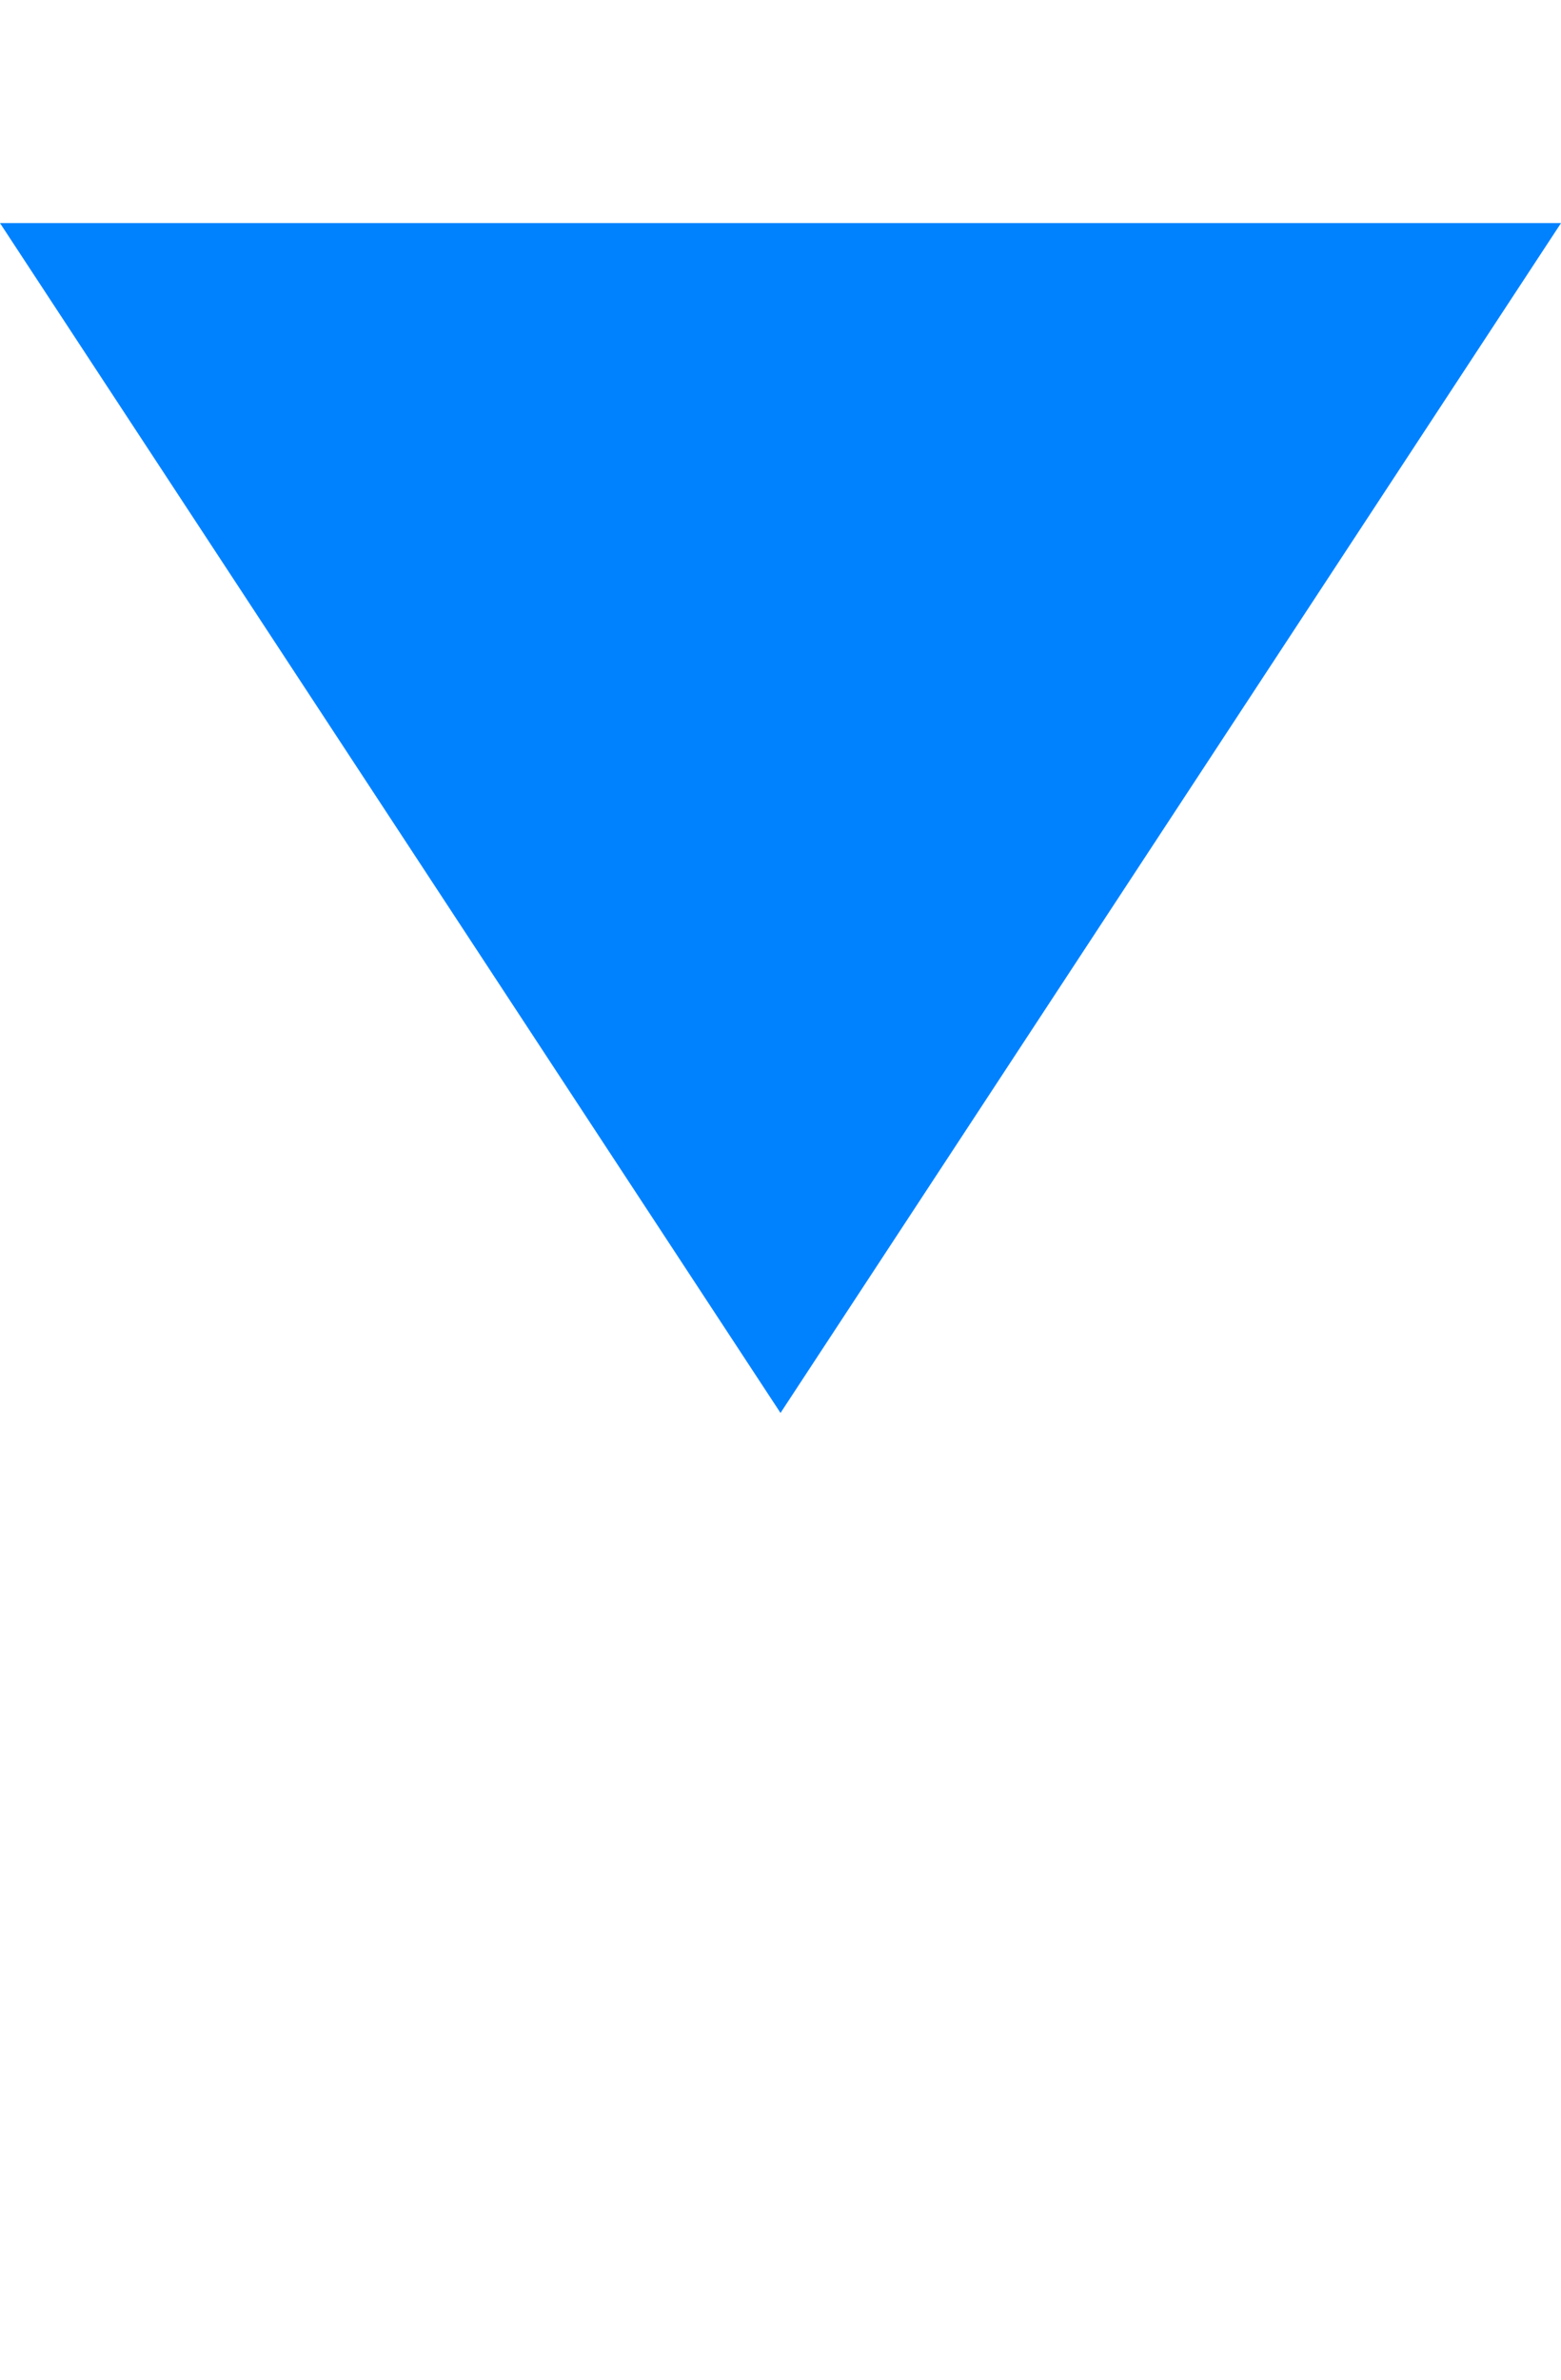 <?xml version="1.0" encoding="UTF-8" standalone="no"?>
<!-- Created with Keyshape -->
<svg xmlns="http://www.w3.org/2000/svg" xmlns:xlink="http://www.w3.org/1999/xlink" width="21px" height="32px" viewBox="0 0 21 32">
    <style>
@keyframes a0_t { 0% { transform: translate(0px,3px); animation-timing-function: cubic-bezier(0.42,0,0.58,1); } 64.762% { transform: translate(0px,3px); animation-timing-function: cubic-bezier(0.42,0,0.58,1); } 70.476% { transform: translate(0px,-0.026px); animation-timing-function: cubic-bezier(0.42,0,0.58,1); } 80.952% { transform: translate(0px,16px); animation-timing-function: cubic-bezier(0.42,0,0.58,1); } 95.238% { transform: translate(0px,0px); animation-timing-function: cubic-bezier(0.42,0,0.58,1); } 100% { transform: translate(0px,3px); } }
    </style>
    <path fill="#0082ff" stroke="none" d="M0,0L21,0L10.5,16Z" transform="translate(10.5,11) translate(-10.5,-8)" style="animation: a0_t 3.5s linear infinite both;"/>
</svg>
